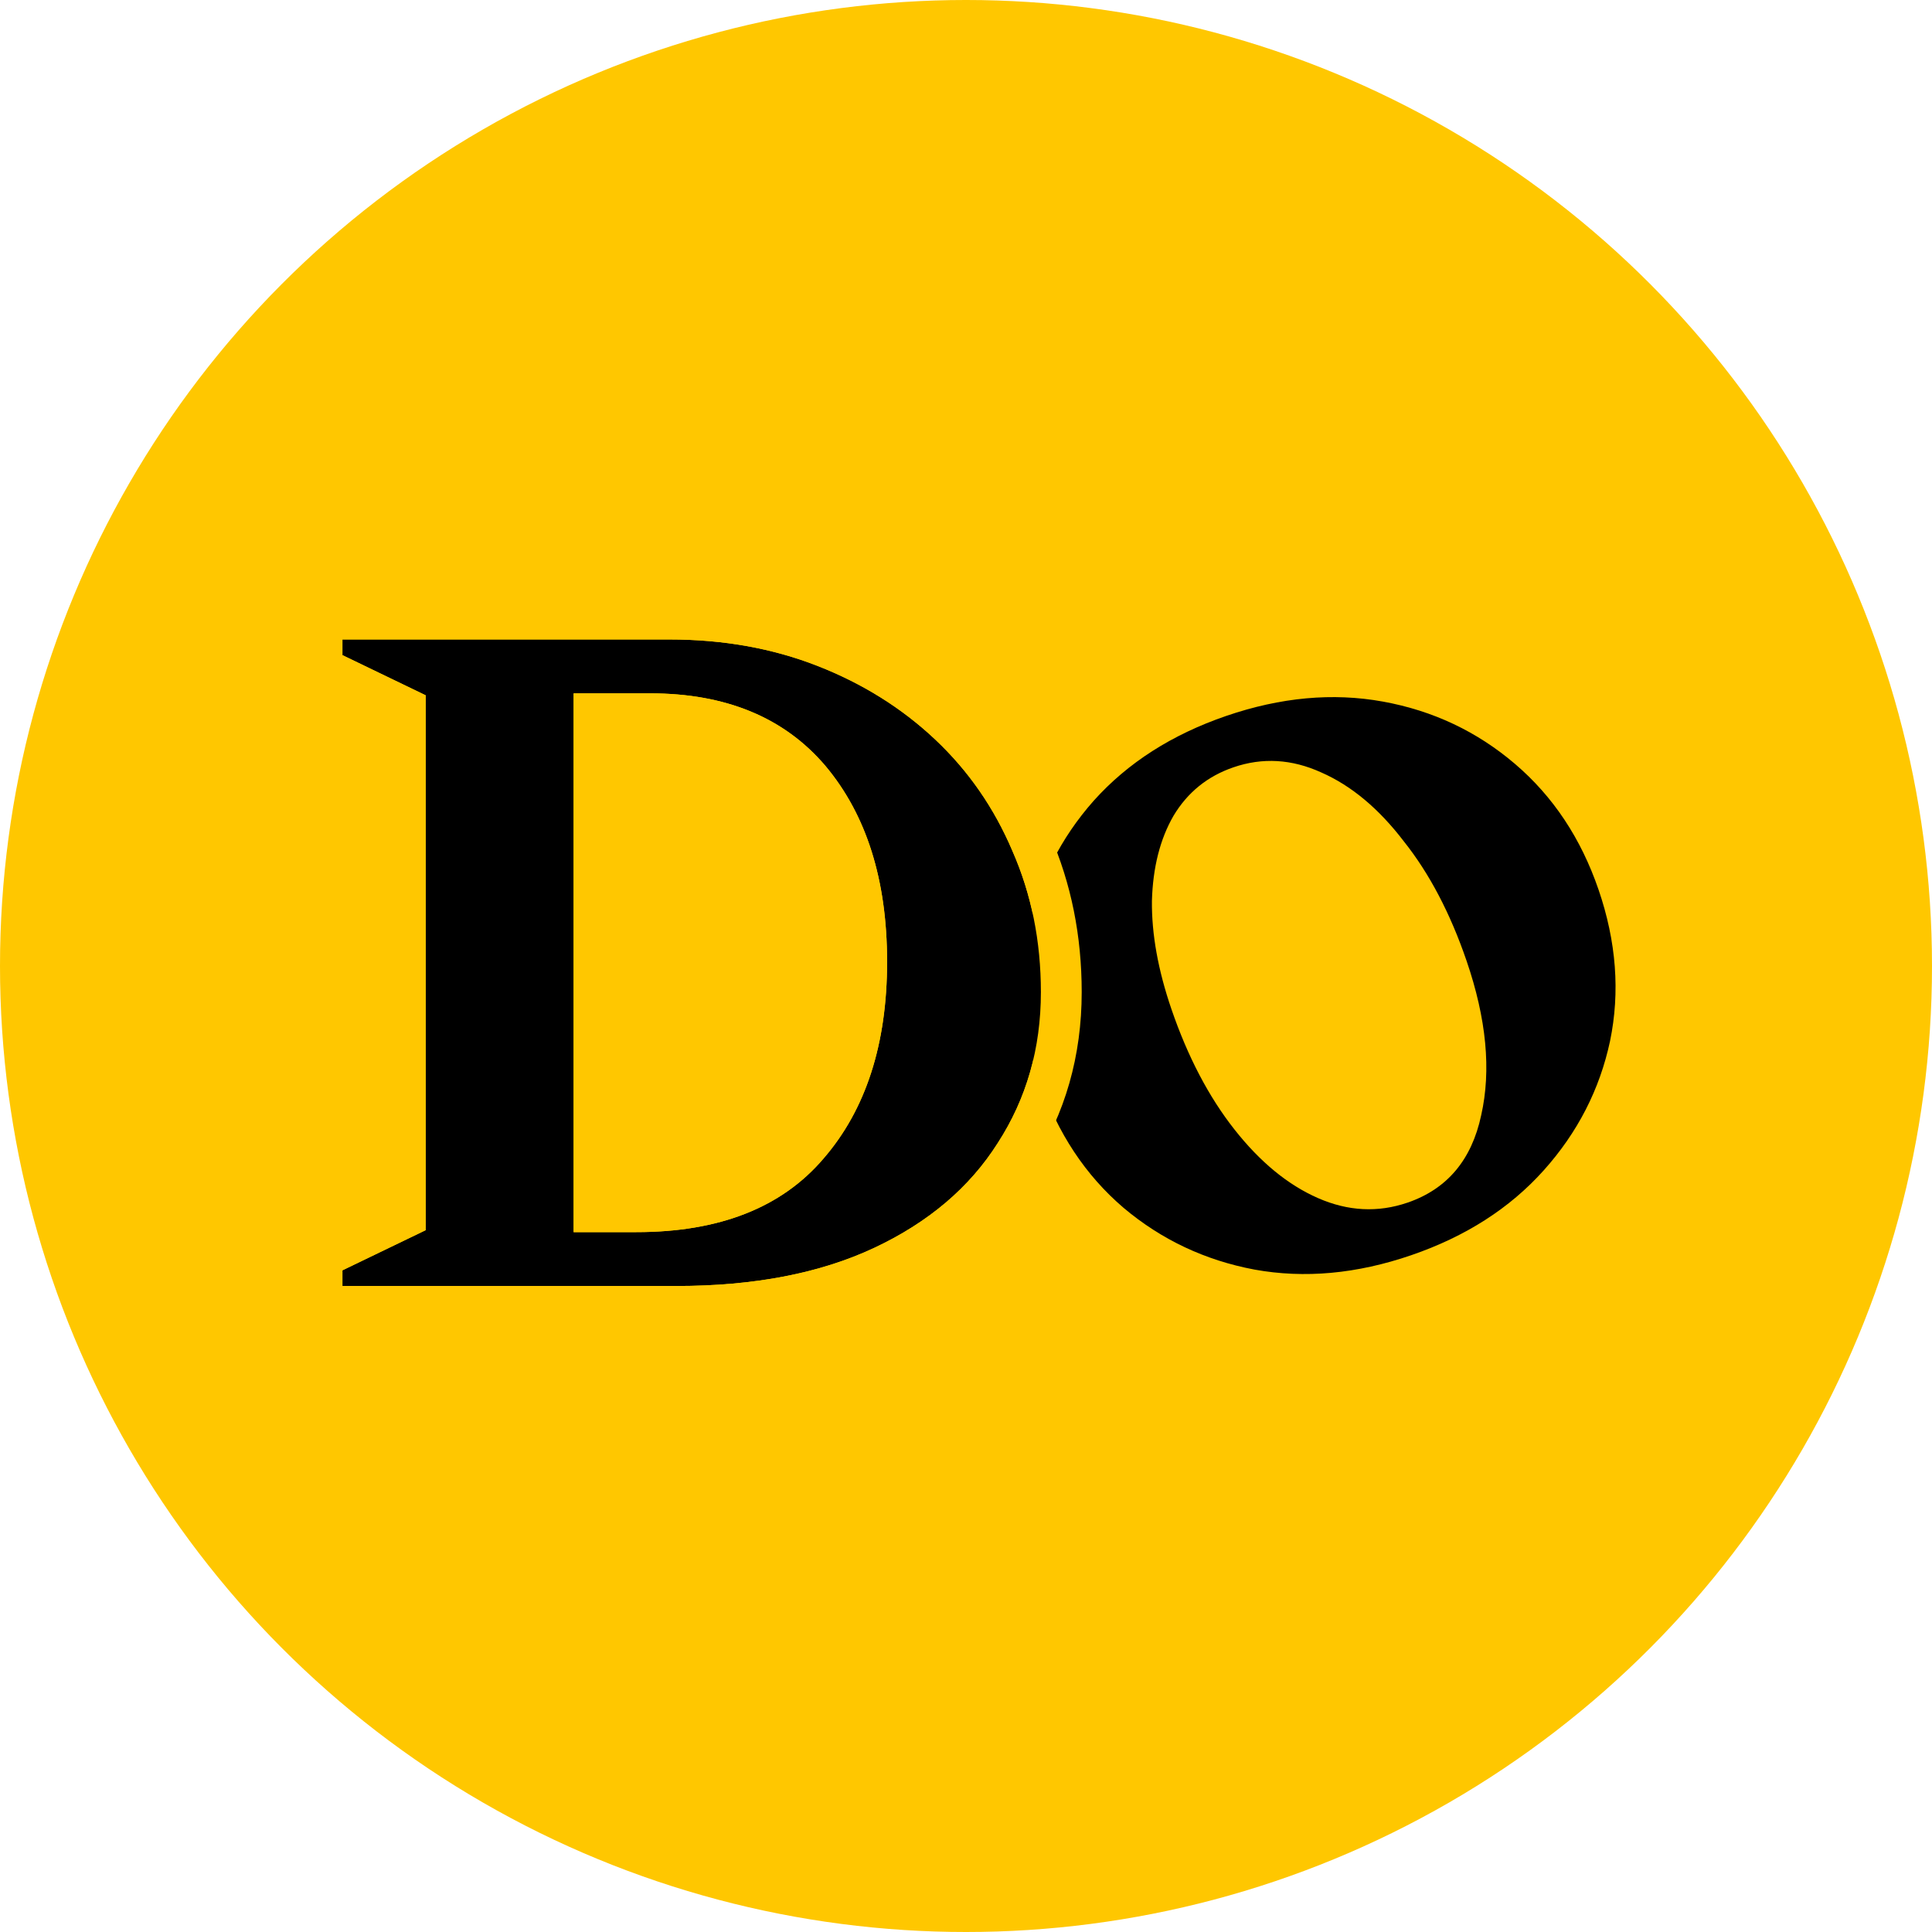 <svg width="142" height="142" viewBox="0 0 142 142" fill="none" xmlns="http://www.w3.org/2000/svg">
<g id="logoYellow">
<circle id="Ellipse 45" cx="71" cy="71" r="71" fill="#FFC700"/>
<path id="o" d="M103.716 92.259C99.721 93.629 95.883 93.98 92.204 93.313C88.57 92.63 85.362 91.117 82.58 88.773C79.782 86.383 77.729 83.281 76.421 79.467C75.129 75.698 74.855 72.012 75.599 68.408C76.342 64.804 77.939 61.618 80.39 58.85C82.886 56.066 86.132 53.989 90.128 52.619C94.124 51.25 97.961 50.898 101.64 51.565C105.32 52.232 108.558 53.761 111.356 56.151C114.154 58.54 116.199 61.62 117.491 65.388C118.799 69.202 119.081 72.911 118.337 76.515C117.578 80.074 115.95 83.245 113.454 86.029C110.958 88.812 107.712 90.889 103.716 92.259ZM103.456 88.391C106.362 87.394 108.165 85.254 108.866 81.969C109.612 78.669 109.254 74.885 107.79 70.616C106.592 67.12 105.057 64.196 103.185 61.844C101.343 59.431 99.317 57.74 97.108 56.772C94.944 55.789 92.795 55.663 90.661 56.395C88.754 57.048 87.284 58.237 86.251 59.961C85.264 61.67 84.735 63.754 84.665 66.213C84.64 68.657 85.118 71.31 86.099 74.171C87.297 77.667 88.84 80.614 90.728 83.011C92.615 85.409 94.663 87.091 96.873 88.059C99.082 89.027 101.276 89.138 103.456 88.391Z" fill="black"/>
<path id="D" d="M25.168 47V48.152L31.288 51.104V90.416L25.168 93.368V94.52H49.72C55.432 94.52 60.28 93.584 64.264 91.712C68.248 89.84 71.272 87.272 73.336 84.008C75.448 80.744 76.504 77.048 76.504 72.92C76.504 69.176 75.808 65.72 74.416 62.552C73.072 59.384 71.176 56.648 68.728 54.344C66.28 52.04 63.4 50.24 60.088 48.944C56.776 47.648 53.152 47 49.216 47H25.168ZM46.768 90.56H42.16V50.96H47.776C53.344 50.96 57.64 52.736 60.664 56.288C63.688 59.888 65.2 64.688 65.2 70.688C65.2 76.736 63.64 81.56 60.52 85.16C57.448 88.76 52.864 90.56 46.768 90.56Z" fill="black"/>
<path id="D (Stroke)" fill-rule="evenodd" clip-rule="evenodd" d="M22.168 44V50.036L28.288 52.988V88.532L22.168 91.484V97.52H49.72C55.747 97.52 61.056 96.534 65.54 94.427C69.962 92.349 73.453 89.43 75.863 85.624C78.303 81.848 79.504 77.583 79.504 72.92C79.504 68.802 78.737 64.936 77.17 61.363C75.668 57.828 73.538 54.751 70.784 52.159C68.041 49.578 64.829 47.578 61.181 46.15C57.486 44.704 53.486 44 49.216 44H22.168ZM74.416 62.552C75.808 65.72 76.504 69.176 76.504 72.92C76.504 77.048 75.448 80.744 73.336 84.008C71.272 87.272 68.248 89.84 64.264 91.712C60.28 93.584 55.432 94.52 49.72 94.52H25.168V93.368L31.288 90.416V51.104L25.168 48.152V47H49.216C53.152 47 56.776 47.648 60.088 48.944C63.4 50.24 66.28 52.04 68.728 54.344C71.176 56.648 73.072 59.384 74.416 62.552ZM58.245 83.204L58.238 83.213C55.891 85.963 52.257 87.56 46.768 87.56H45.16V53.96H47.776C52.648 53.96 56.031 55.478 58.373 58.225C60.826 61.149 62.2 65.199 62.2 70.688C62.2 76.214 60.784 80.275 58.253 83.195L58.245 83.204ZM60.664 56.288C57.64 52.736 53.344 50.96 47.776 50.96H42.16V90.56H46.768C52.864 90.56 57.448 88.76 60.52 85.16C63.64 81.56 65.2 76.736 65.2 70.688C65.2 64.688 63.688 59.888 60.664 56.288Z" fill="#FFC700"/>
</g>
</svg>
